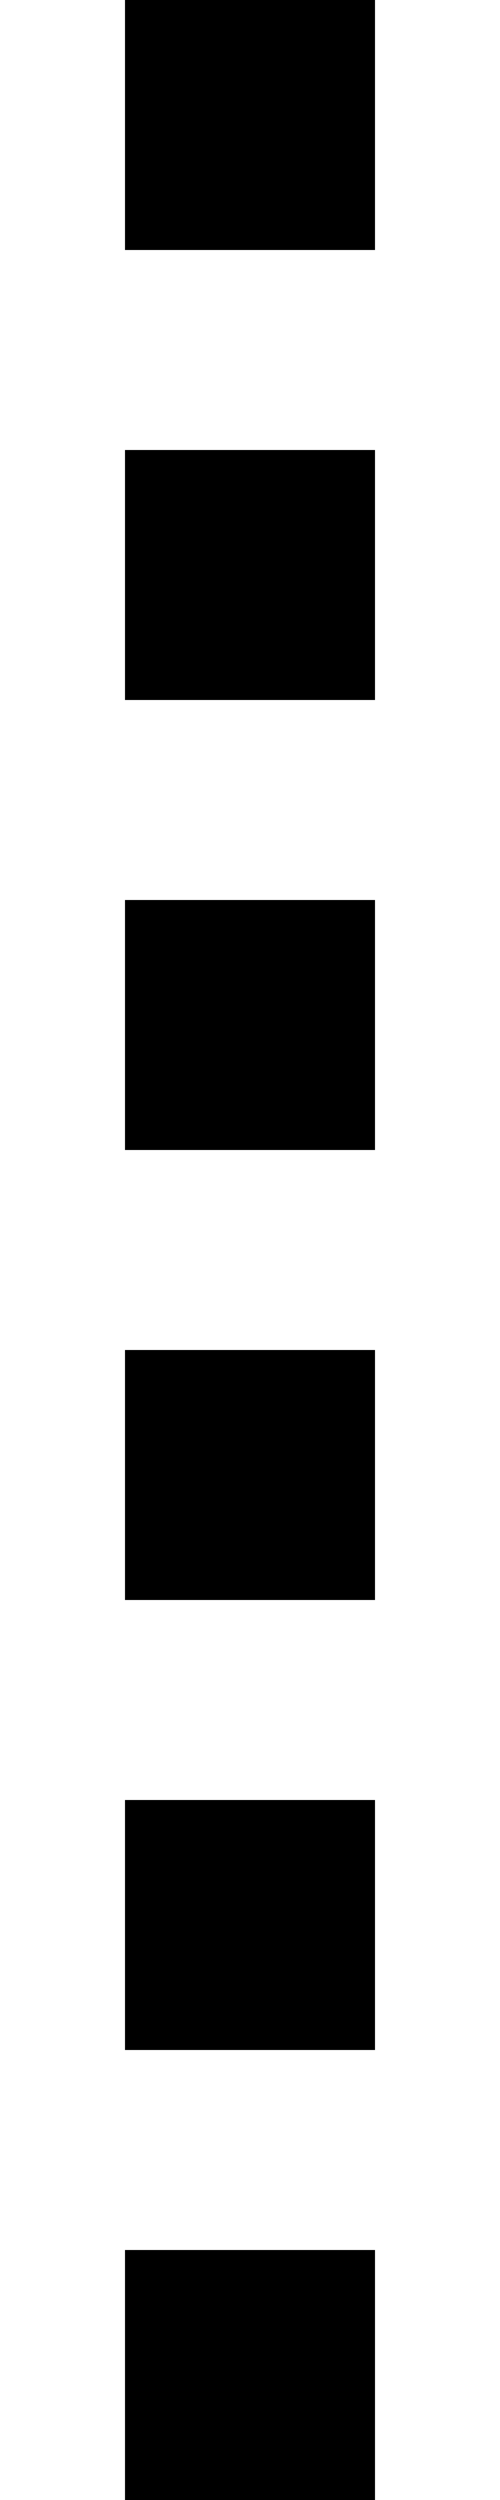 <svg width="16" height="80" viewBox="0 0 16 80" fill="none" xmlns="http://www.w3.org/2000/svg">
<path d="M12 0V8H4V0H12Z" fill="black"/>
<path d="M12 14.4V22.4H4V14.4H12Z" fill="black"/>
<path d="M12 28.8V36.8H4V28.8H12Z" fill="black"/>
<path d="M12 43.2V51.2H4V43.2H12Z" fill="black"/>
<path d="M12 57.6V65.6H4V57.6H12Z" fill="black"/>
<path d="M12 72V80H4V72H12Z" fill="black"/>
</svg>
